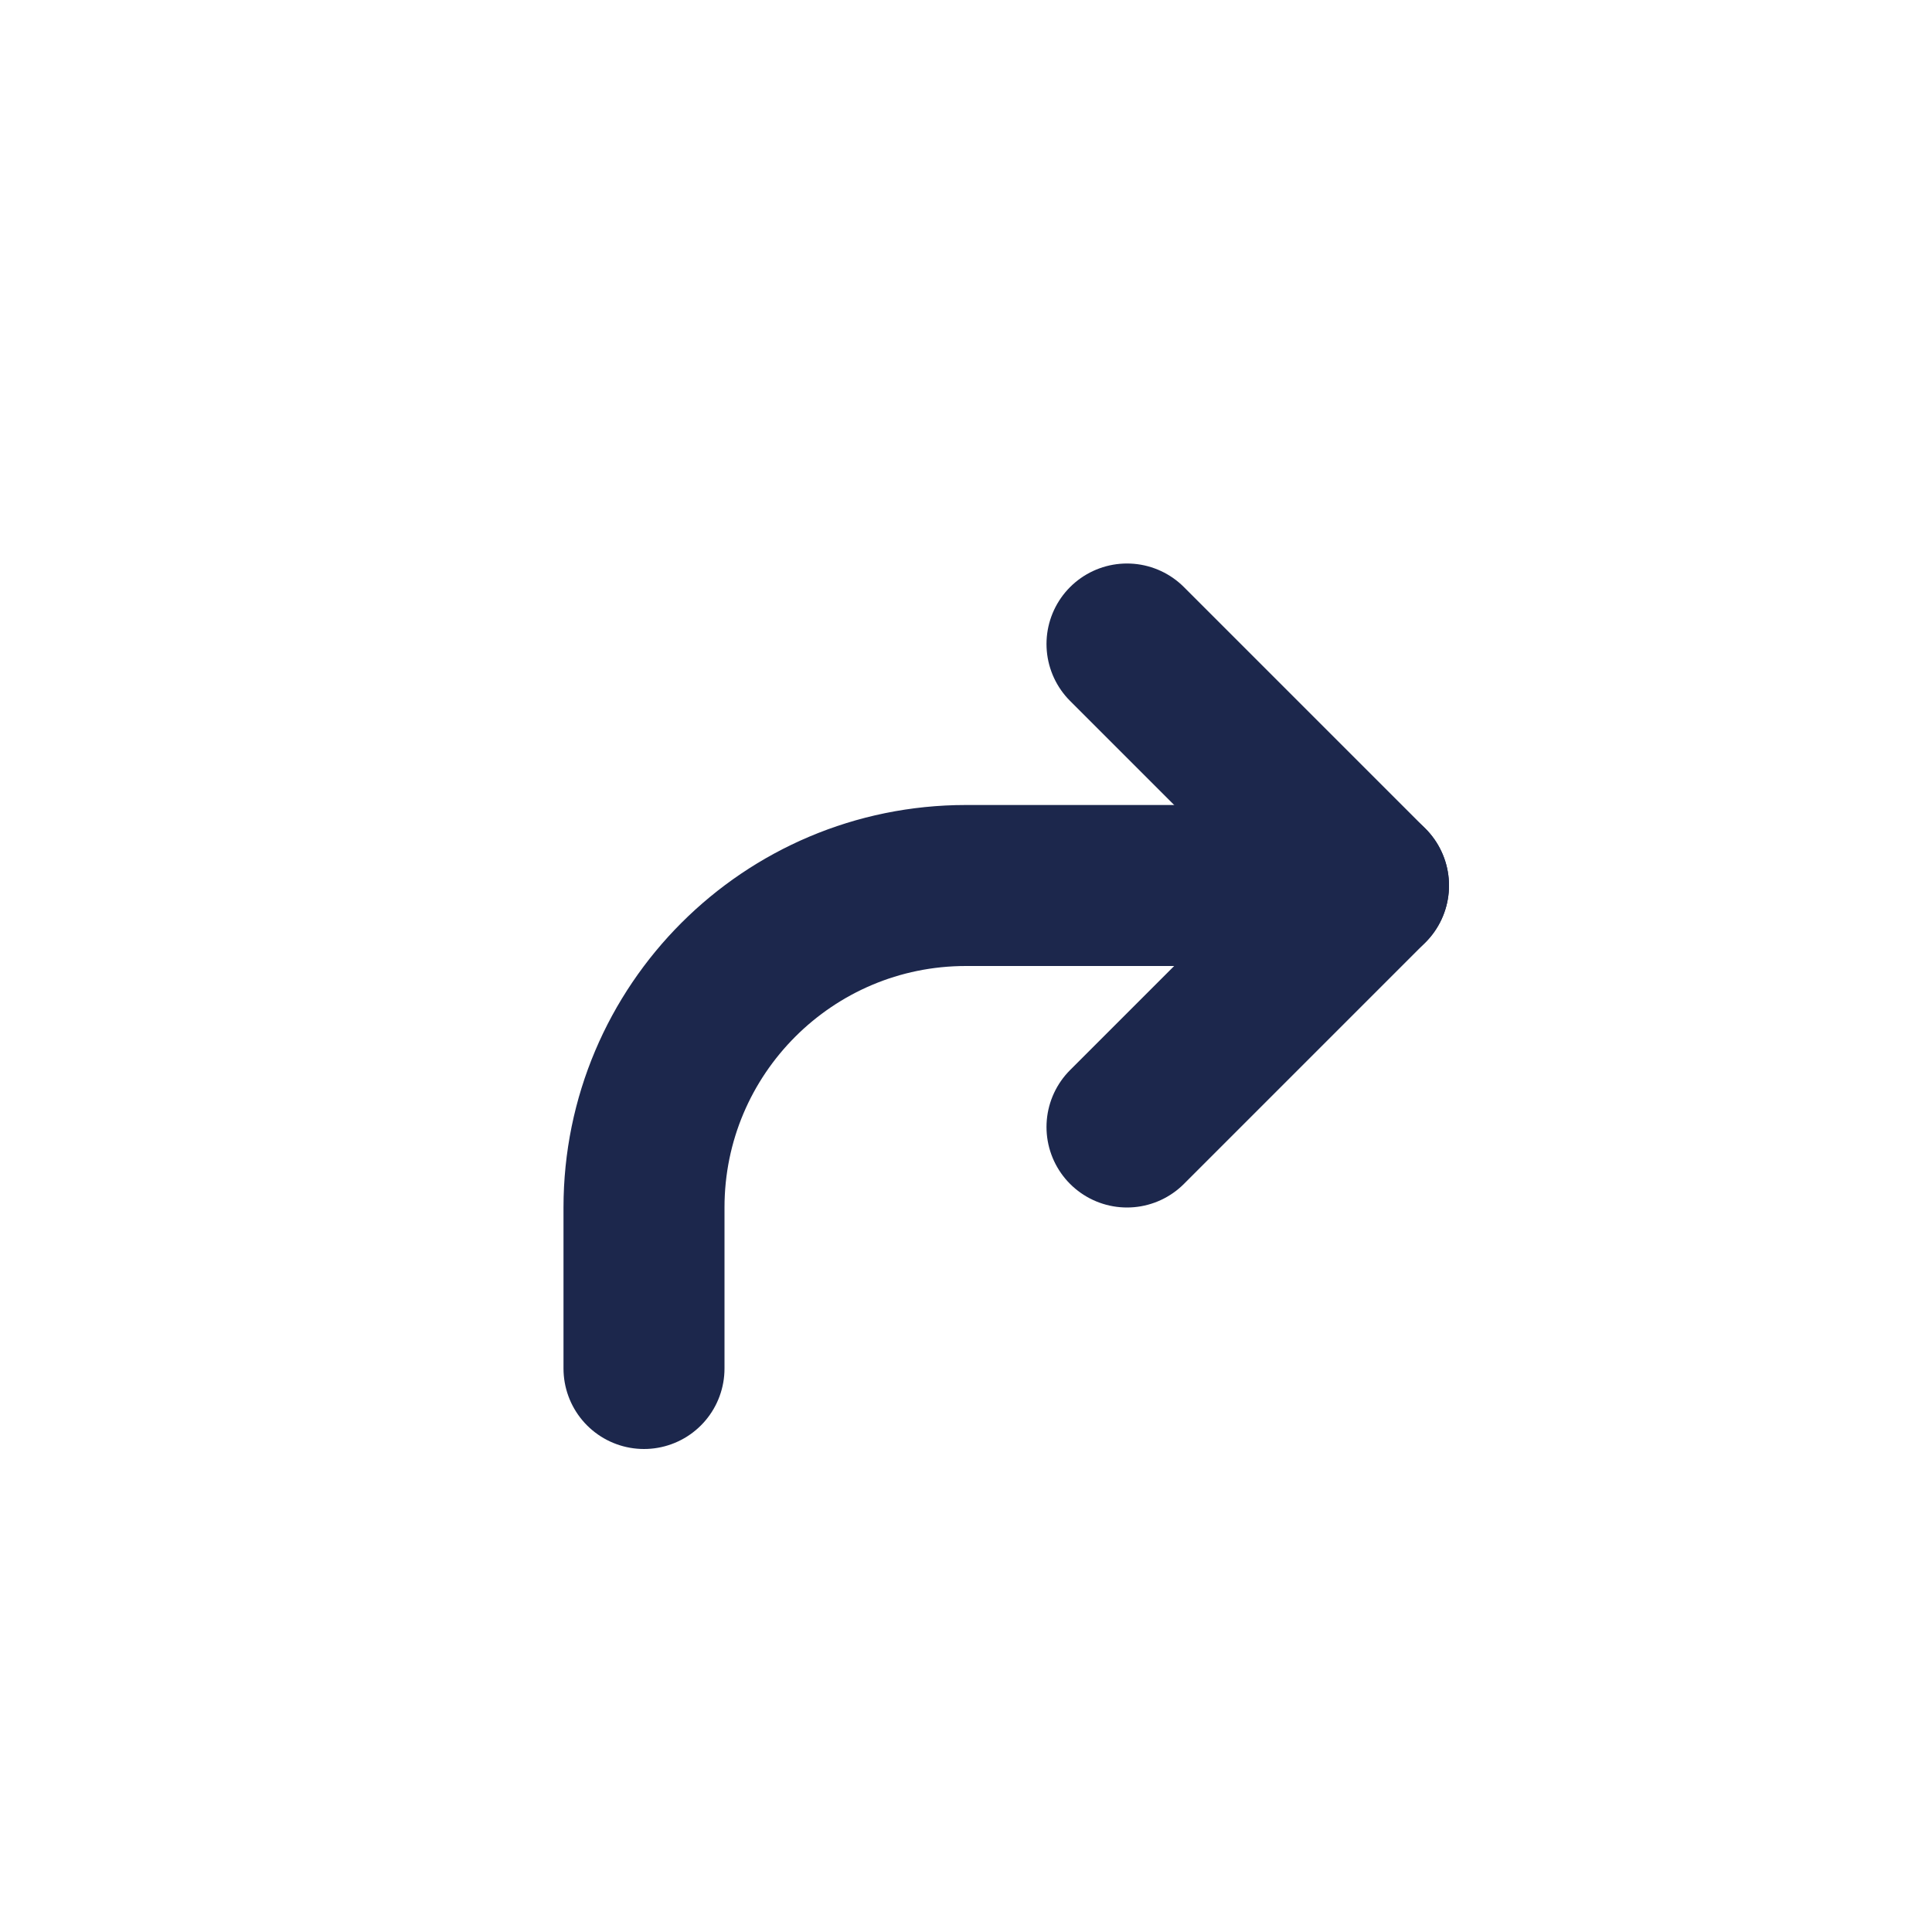 <!DOCTYPE svg PUBLIC "-//W3C//DTD SVG 1.1//EN" "http://www.w3.org/Graphics/SVG/1.1/DTD/svg11.dtd">
<!-- Uploaded to: SVG Repo, www.svgrepo.com, Transformed by: SVG Repo Mixer Tools -->
<svg width="800px" height="800px" viewBox="0 0 24 24" fill="none" xmlns="http://www.w3.org/2000/svg">
<g id="SVGRepo_bgCarrier" stroke-width="0"/>
<g id="SVGRepo_tracerCarrier" stroke-linecap="round" stroke-linejoin="round"/>
<g id="SVGRepo_iconCarrier"> <path d="M8 17L8 15C8 12.791 9.791 11 12 11L17 11" stroke="#1C274C" stroke-width="2" stroke-linecap="round" stroke-linejoin="round"/> <path d="M14 8L17 11L14 14" stroke="#1C274C" stroke-width="2" stroke-linecap="round" stroke-linejoin="round"/> </g>
</svg>